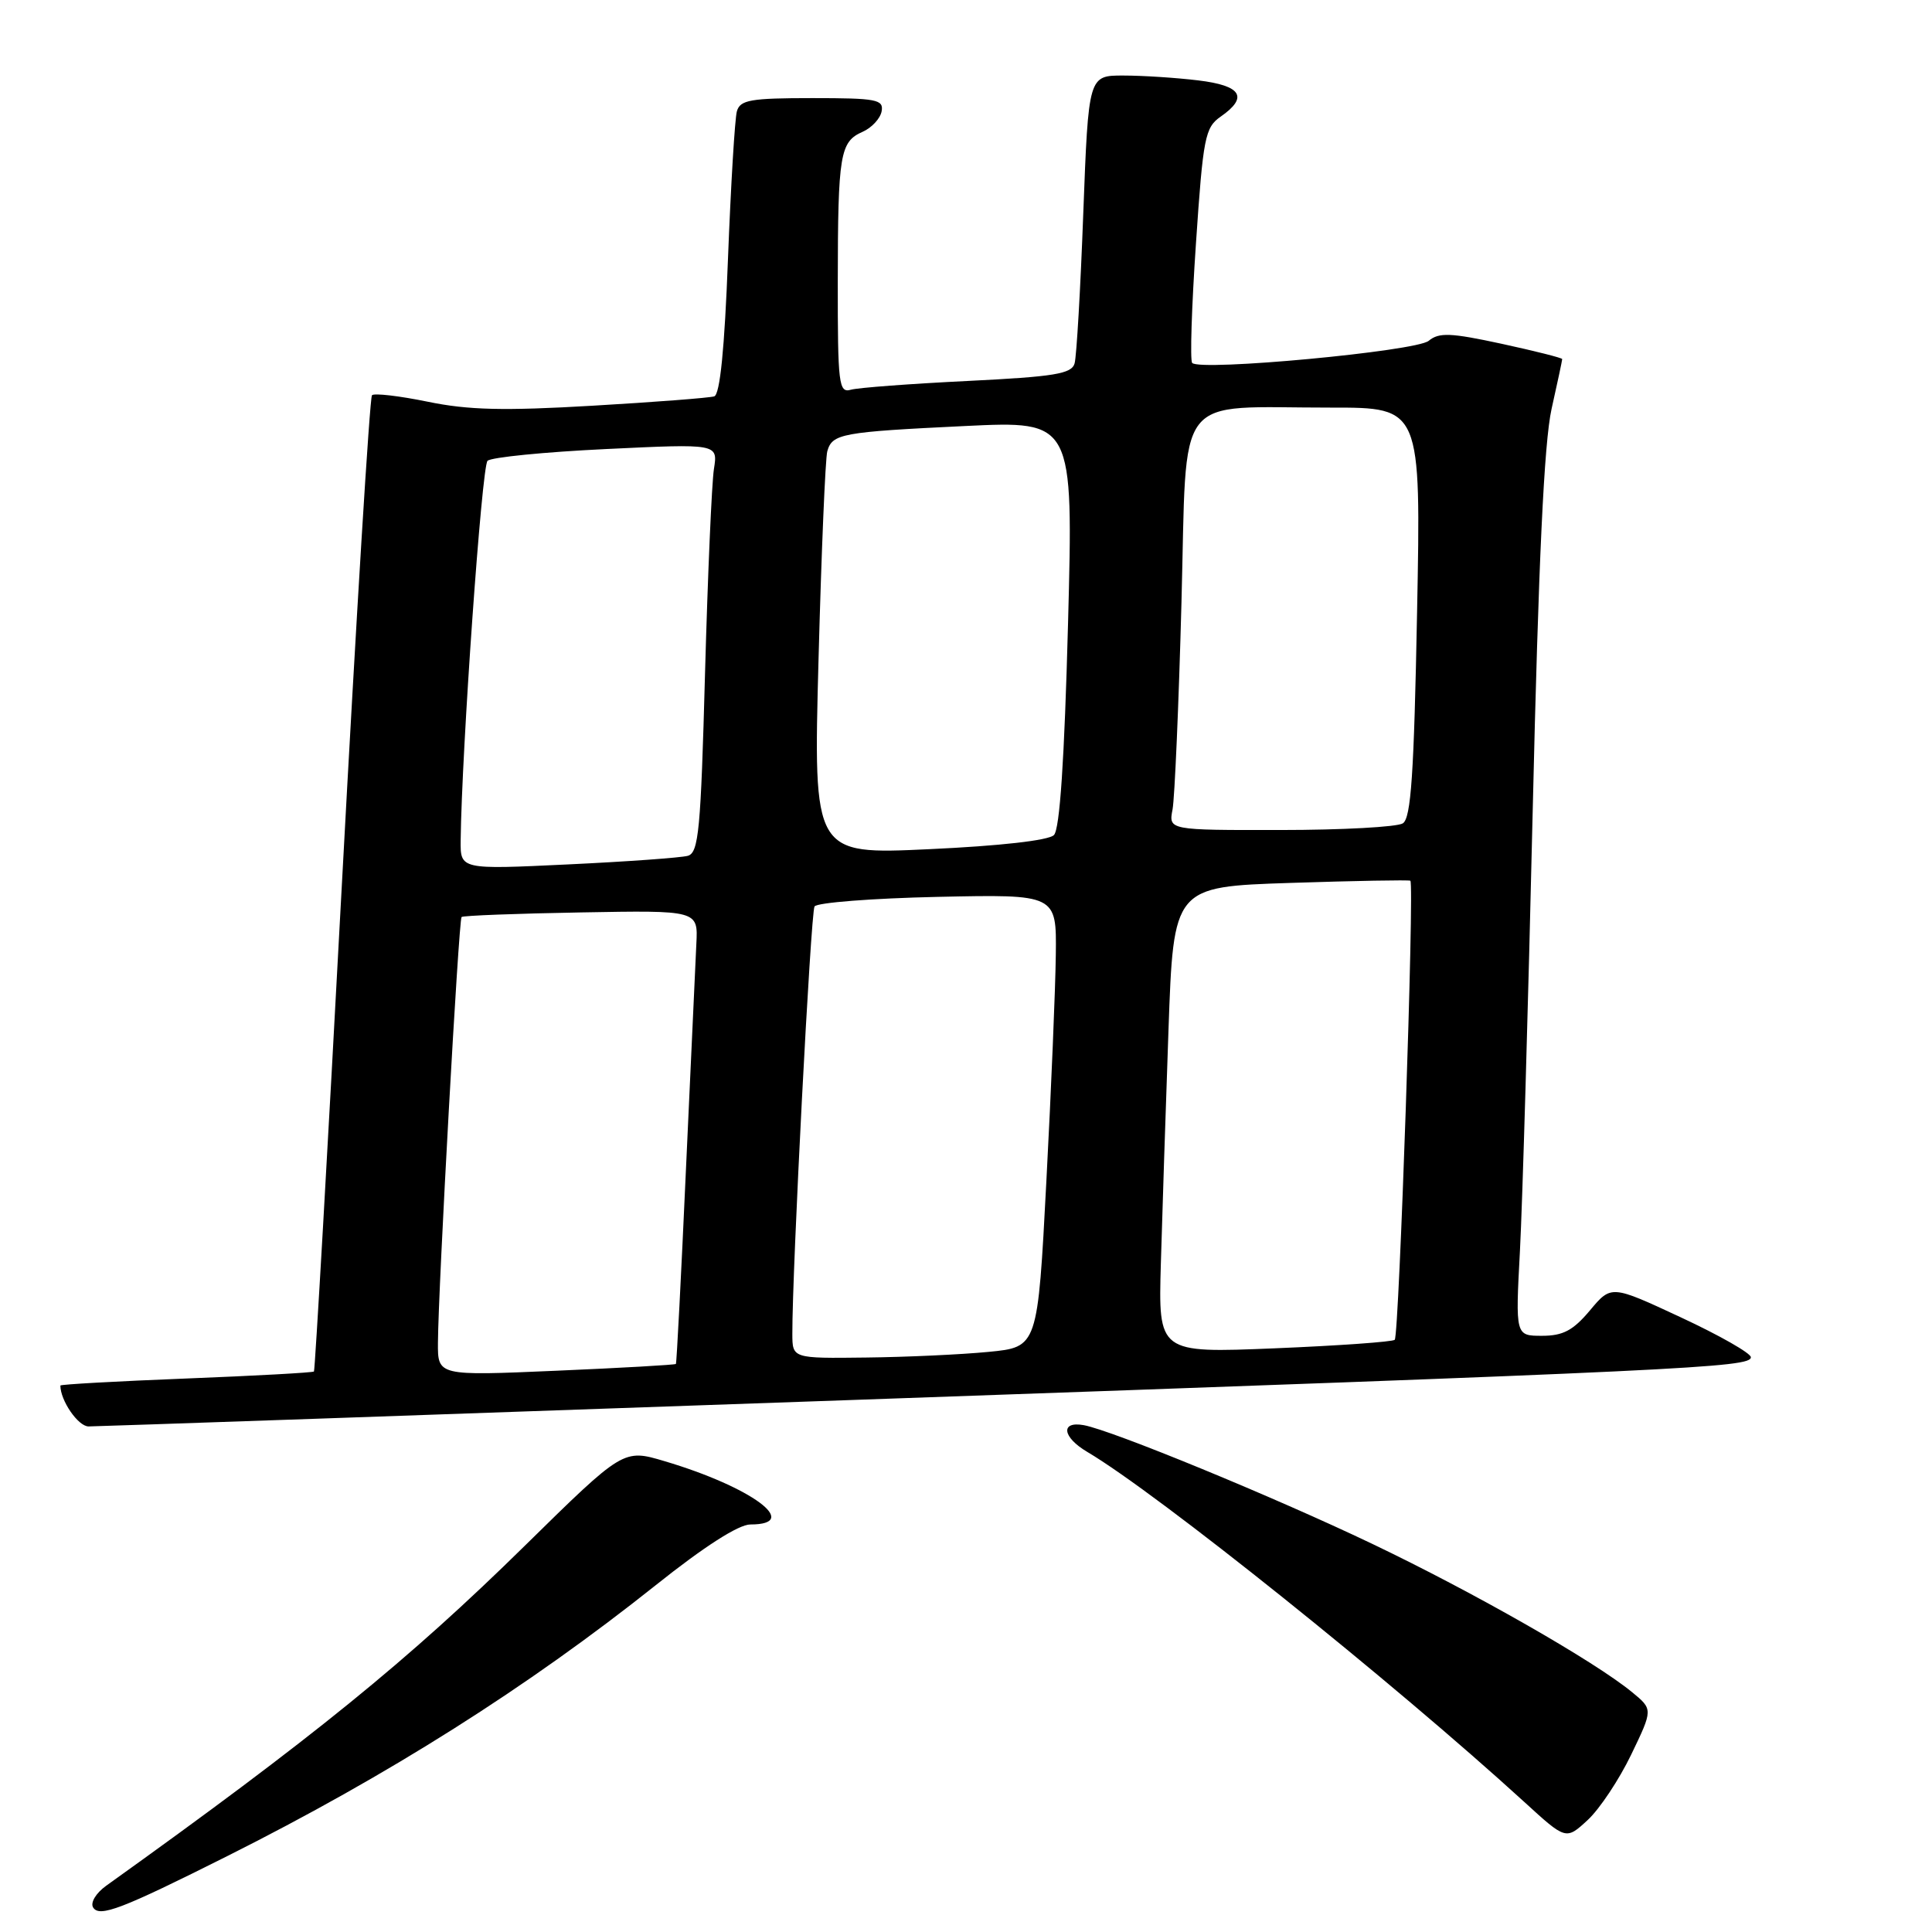 <?xml version="1.0" encoding="UTF-8" standalone="no"?>
<!DOCTYPE svg PUBLIC "-//W3C//DTD SVG 1.1//EN" "http://www.w3.org/Graphics/SVG/1.1/DTD/svg11.dtd" >
<svg xmlns="http://www.w3.org/2000/svg" xmlns:xlink="http://www.w3.org/1999/xlink" version="1.1" viewBox="0 0 256 256">
 <g >
 <path fill="currentColor"
d=" M 30.10 245.95 C 51.49 235.22 69.88 223.59 86.87 210.06 C 93.31 204.92 97.87 202.00 99.43 202.00 C 106.31 202.00 99.55 197.02 88.05 193.61 C 82.60 191.99 82.60 191.99 69.55 204.81 C 54.08 220.02 41.40 230.31 14.07 249.87 C 12.71 250.85 11.95 252.11 12.34 252.75 C 13.18 254.09 16.09 252.98 30.10 245.95 Z  M 216.14 232.50 C 219.03 226.50 219.03 226.50 216.27 224.23 C 211.27 220.12 195.31 211.01 181.79 204.55 C 168.79 198.34 147.37 189.53 143.60 188.84 C 140.48 188.28 140.76 190.43 144.06 192.38 C 153.37 197.88 184.54 222.85 202.00 238.79 C 207.50 243.82 207.50 243.82 210.38 241.16 C 211.96 239.70 214.55 235.80 216.14 232.50 Z  M 112.50 185.52 C 223.68 181.60 232.00 181.20 232.00 179.84 C 232.00 179.31 227.84 176.94 222.75 174.57 C 213.50 170.26 213.50 170.26 210.68 173.63 C 208.45 176.29 207.11 177.00 204.33 177.00 C 200.80 177.00 200.80 177.00 201.40 165.75 C 201.73 159.56 202.49 133.35 203.09 107.50 C 203.86 74.31 204.60 58.65 205.59 54.19 C 206.37 50.72 207.00 47.74 207.00 47.58 C 207.00 47.42 203.38 46.51 198.96 45.55 C 192.21 44.09 190.67 44.03 189.31 45.16 C 187.64 46.55 159.00 49.22 157.97 48.09 C 157.67 47.76 157.90 40.64 158.47 32.26 C 159.42 18.19 159.67 16.90 161.75 15.45 C 165.46 12.87 164.51 11.34 158.75 10.65 C 155.86 10.30 151.41 10.01 148.87 10.01 C 144.23 10.00 144.23 10.00 143.54 28.25 C 143.17 38.29 142.65 47.24 142.39 48.15 C 142.00 49.54 139.74 49.91 128.21 50.48 C 120.67 50.85 113.71 51.37 112.75 51.64 C 111.14 52.10 111.00 50.95 111.01 37.32 C 111.03 20.41 111.30 18.78 114.31 17.46 C 115.51 16.93 116.64 15.71 116.82 14.75 C 117.11 13.18 116.15 13.00 107.64 13.00 C 99.44 13.00 98.07 13.24 97.64 14.75 C 97.37 15.71 96.84 24.52 96.46 34.32 C 96.01 46.23 95.40 52.27 94.64 52.52 C 94.01 52.72 86.75 53.28 78.51 53.76 C 66.77 54.45 62.04 54.34 56.68 53.23 C 52.92 52.46 49.59 52.07 49.29 52.37 C 48.99 52.68 47.20 81.85 45.30 117.20 C 43.41 152.55 41.74 181.59 41.60 181.73 C 41.45 181.88 33.83 182.30 24.67 182.66 C 15.50 183.02 8.00 183.44 8.00 183.59 C 8.00 185.58 10.35 189.00 11.73 189.01 C 12.70 189.01 58.05 187.44 112.50 185.52 Z  M 58.03 177.91 C 58.07 170.70 60.78 121.89 61.16 121.51 C 61.34 121.32 68.47 121.05 77.00 120.90 C 92.50 120.62 92.50 120.62 92.27 125.06 C 92.15 127.50 91.53 140.97 90.89 155.00 C 90.26 169.03 89.66 180.60 89.56 180.73 C 89.46 180.85 82.32 181.26 73.69 181.63 C 58.00 182.31 58.00 182.31 58.03 177.91 Z  M 104.99 176.75 C 104.96 168.44 107.43 120.92 107.93 120.11 C 108.25 119.60 115.59 119.03 124.25 118.84 C 140.00 118.50 140.00 118.50 139.90 126.50 C 139.85 130.90 139.29 144.40 138.65 156.50 C 137.50 178.50 137.50 178.50 131.00 179.13 C 127.42 179.48 120.11 179.82 114.75 179.88 C 105.00 180.00 105.00 180.00 104.99 176.75 Z  M 153.82 167.40 C 154.01 160.85 154.46 146.95 154.83 136.50 C 155.50 117.50 155.50 117.50 171.00 116.99 C 179.53 116.71 186.67 116.58 186.88 116.70 C 187.43 117.03 185.39 176.94 184.81 177.53 C 184.53 177.80 177.37 178.31 168.89 178.66 C 153.48 179.29 153.48 179.29 153.82 167.40 Z  M 61.04 111.36 C 61.18 99.39 63.84 61.77 64.60 61.06 C 65.09 60.59 72.17 59.89 80.32 59.50 C 95.13 58.79 95.13 58.79 94.60 62.14 C 94.31 63.99 93.78 76.17 93.42 89.22 C 92.86 110.00 92.58 112.99 91.14 113.40 C 90.24 113.65 83.09 114.17 75.25 114.54 C 61.00 115.22 61.00 115.22 61.04 111.36 Z  M 108.46 87.37 C 108.84 73.14 109.36 60.74 109.62 59.80 C 110.28 57.46 111.50 57.24 127.87 56.45 C 142.23 55.76 142.23 55.76 141.52 82.63 C 141.04 100.68 140.43 109.88 139.65 110.65 C 138.95 111.36 132.49 112.09 123.13 112.52 C 107.77 113.24 107.77 113.24 108.46 87.37 Z  M 155.37 107.25 C 155.65 105.74 156.19 93.41 156.55 79.86 C 157.32 51.39 155.29 54.03 176.39 54.01 C 188.29 54.00 188.29 54.00 187.77 81.11 C 187.36 102.61 186.97 108.41 185.88 109.10 C 185.12 109.58 177.83 109.98 169.67 109.98 C 154.84 110.00 154.84 110.00 155.37 107.25 Z "/>
</g>
</svg>